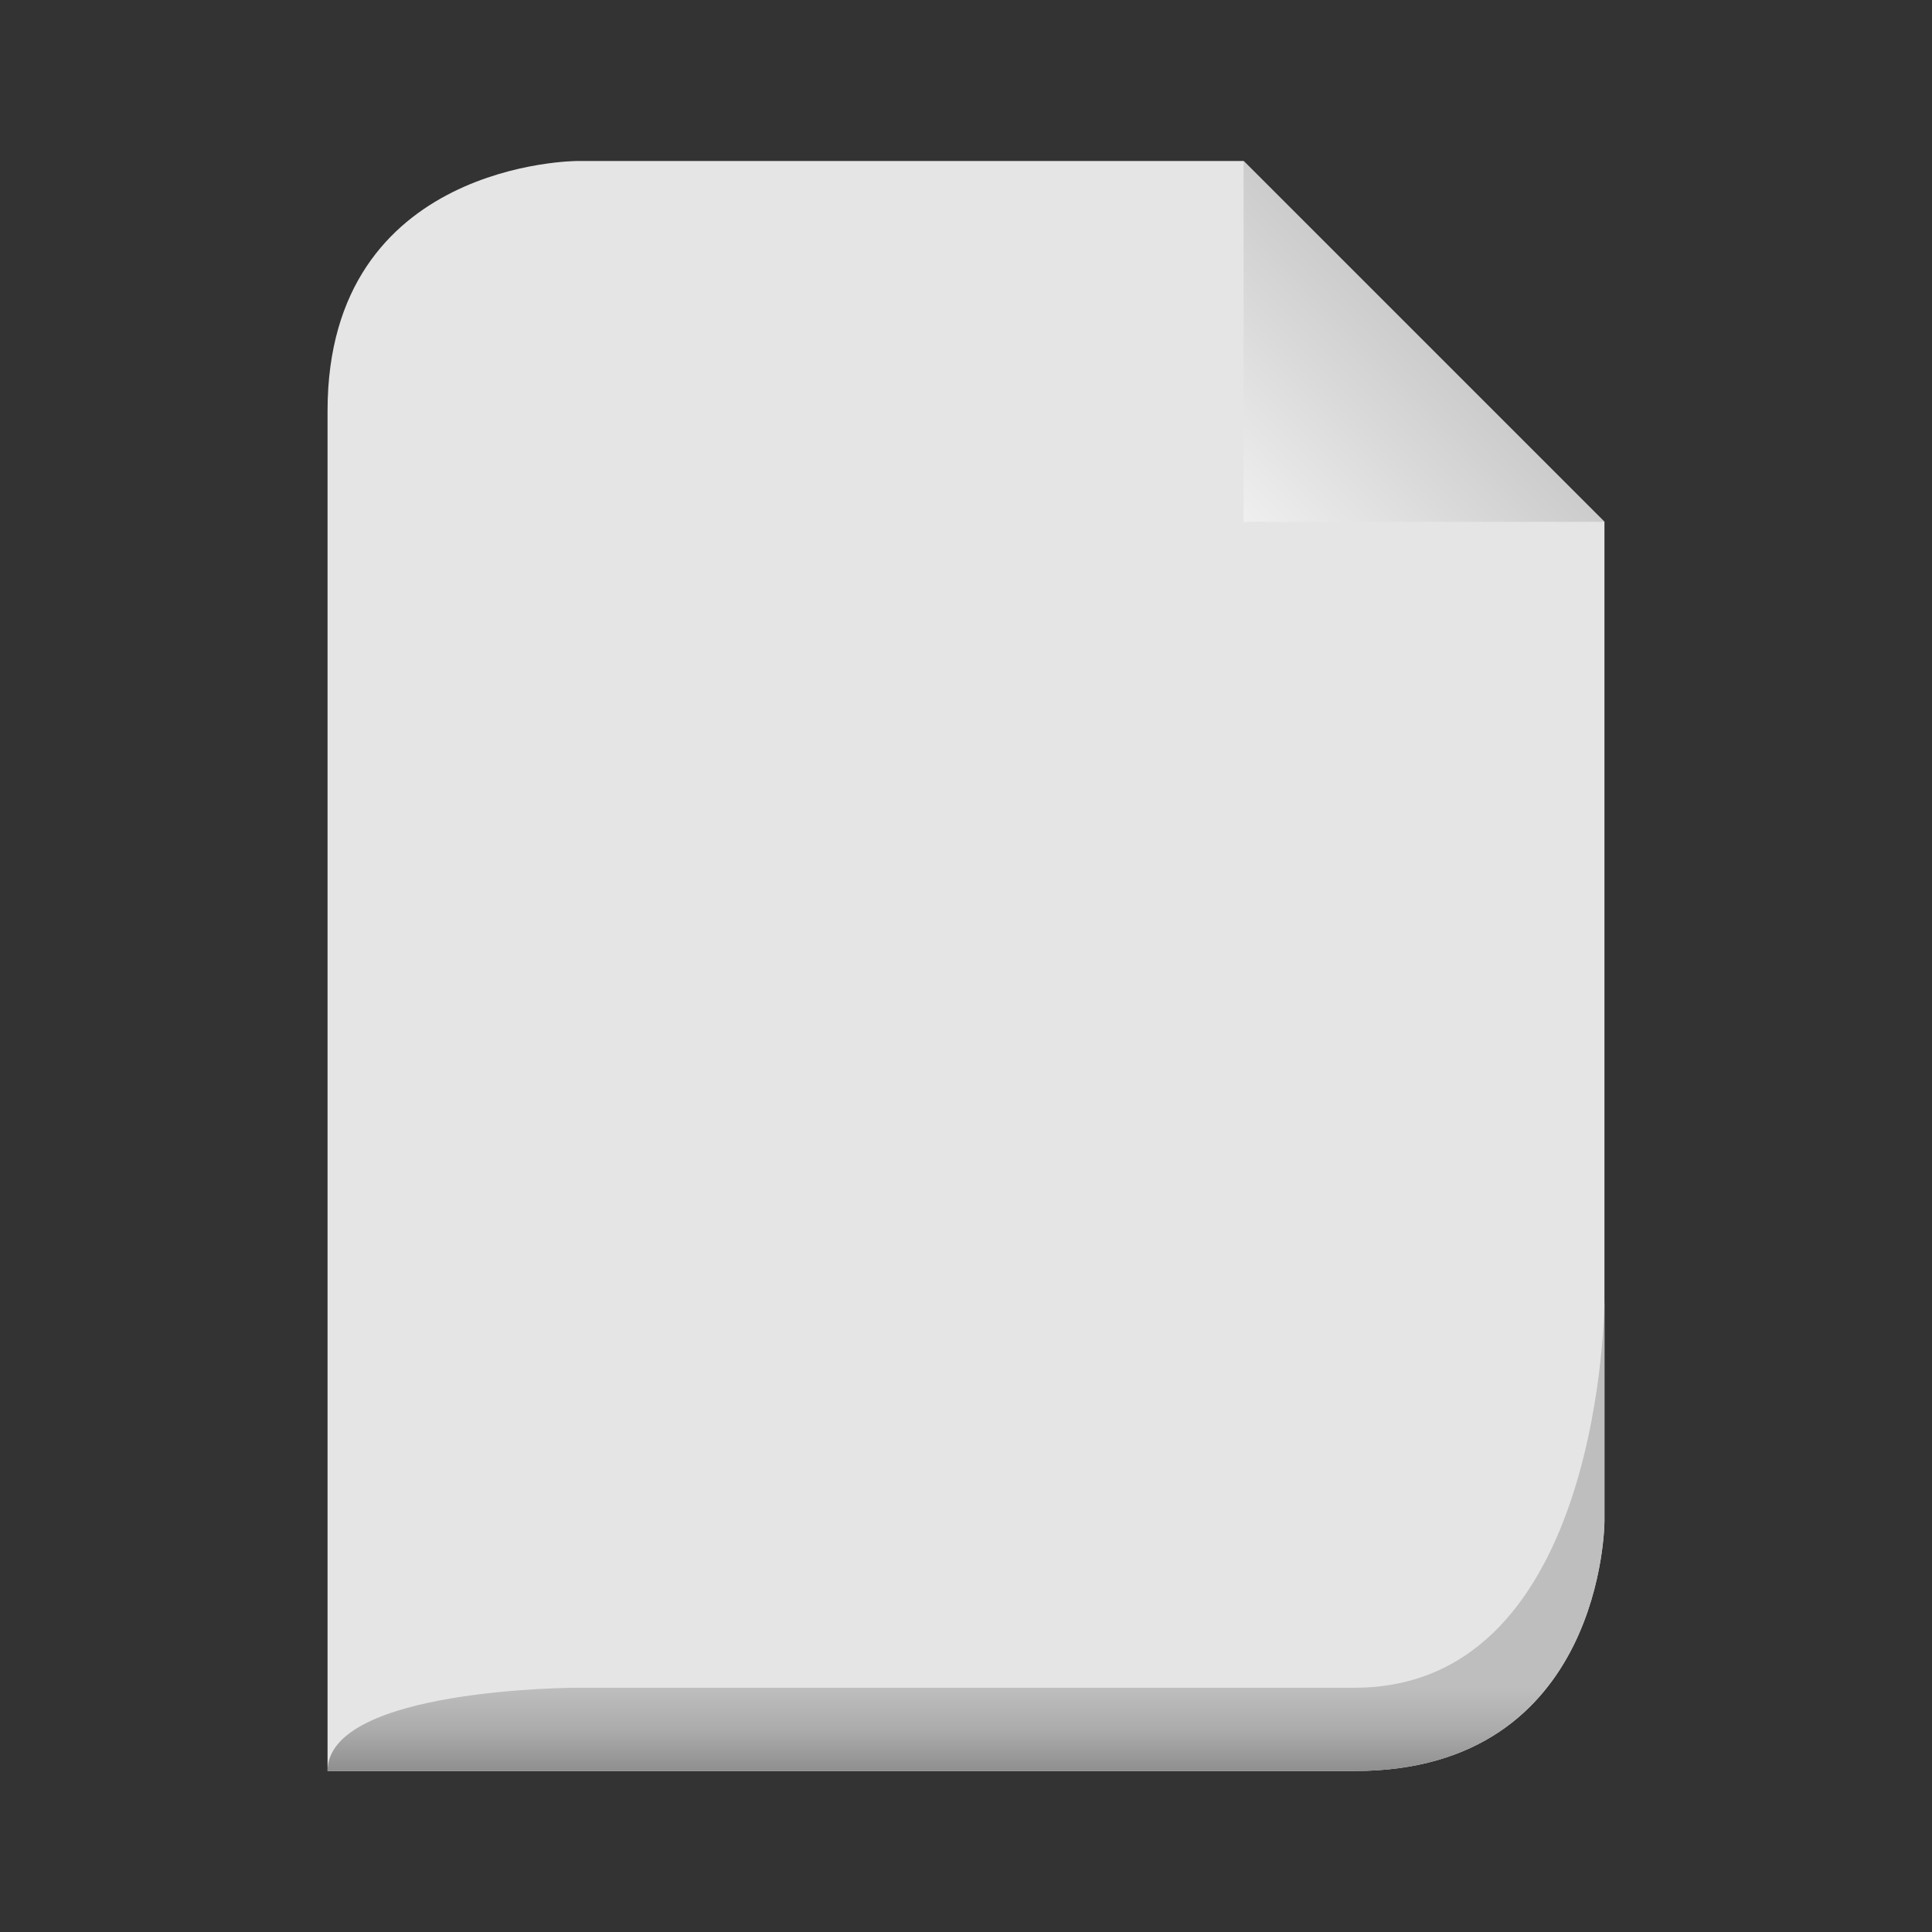 <svg width="256" xmlns="http://www.w3.org/2000/svg" height="256" viewBox="0 0 256 256" xmlns:xlink="http://www.w3.org/1999/xlink">
<rect x="0" y="0" width="256" height="256" fill="#333333" stroke="none"/>
<defs>
<linearGradient gradientTransform="matrix(2.656 0 0 2.656 -79.615 5.394)" id="linear0" y1="14" x1="102" y2="24" gradientUnits="userSpaceOnUse" x2="92">
<stop offset="0" style="stop-color:#c8c8c8"/>
<stop offset="1" style="stop-color:#efefef"/>
</linearGradient>
<linearGradient gradientTransform="matrix(1.839 0 0 1.839 10.297 -535.912)" id="linear1" y1="413" y2="419" gradientUnits="userSpaceOnUse" x2="0">
<stop offset="0" style="stop-color:#bebebe"/>
<stop offset=".5" style="stop-color:#acacac"/>
<stop offset="1" style="stop-color:#8f8f8f"/>
</linearGradient>
</defs>
<path style="fill:#e5e5e5" d="M 43.402 234.668 L 179.492 234.668 C 212.598 234.668 212.598 201.562 212.598 201.562 L 212.598 69.148 C 212.598 69.148 164.781 21.332 164.781 21.332 L 76.504 21.332 C 76.504 21.332 43.402 21.332 43.402 54.438 Z "/>
<path style="fill:url(#linear0)" d="M 164.781 21.332 L 164.781 69.148 L 212.598 69.148 Z "/>
<path style="fill:url(#linear1)" d="M 43.402 234.668 L 179.492 234.668 C 212.598 234.668 212.598 201.562 212.598 201.562 C 212.598 201.562 212.598 172.137 212.598 172.137 C 212.598 172.137 212.598 223.633 179.492 223.633 L 76.504 223.633 C 76.504 223.633 43.402 223.633 43.402 234.668 Z "/>
</svg>
